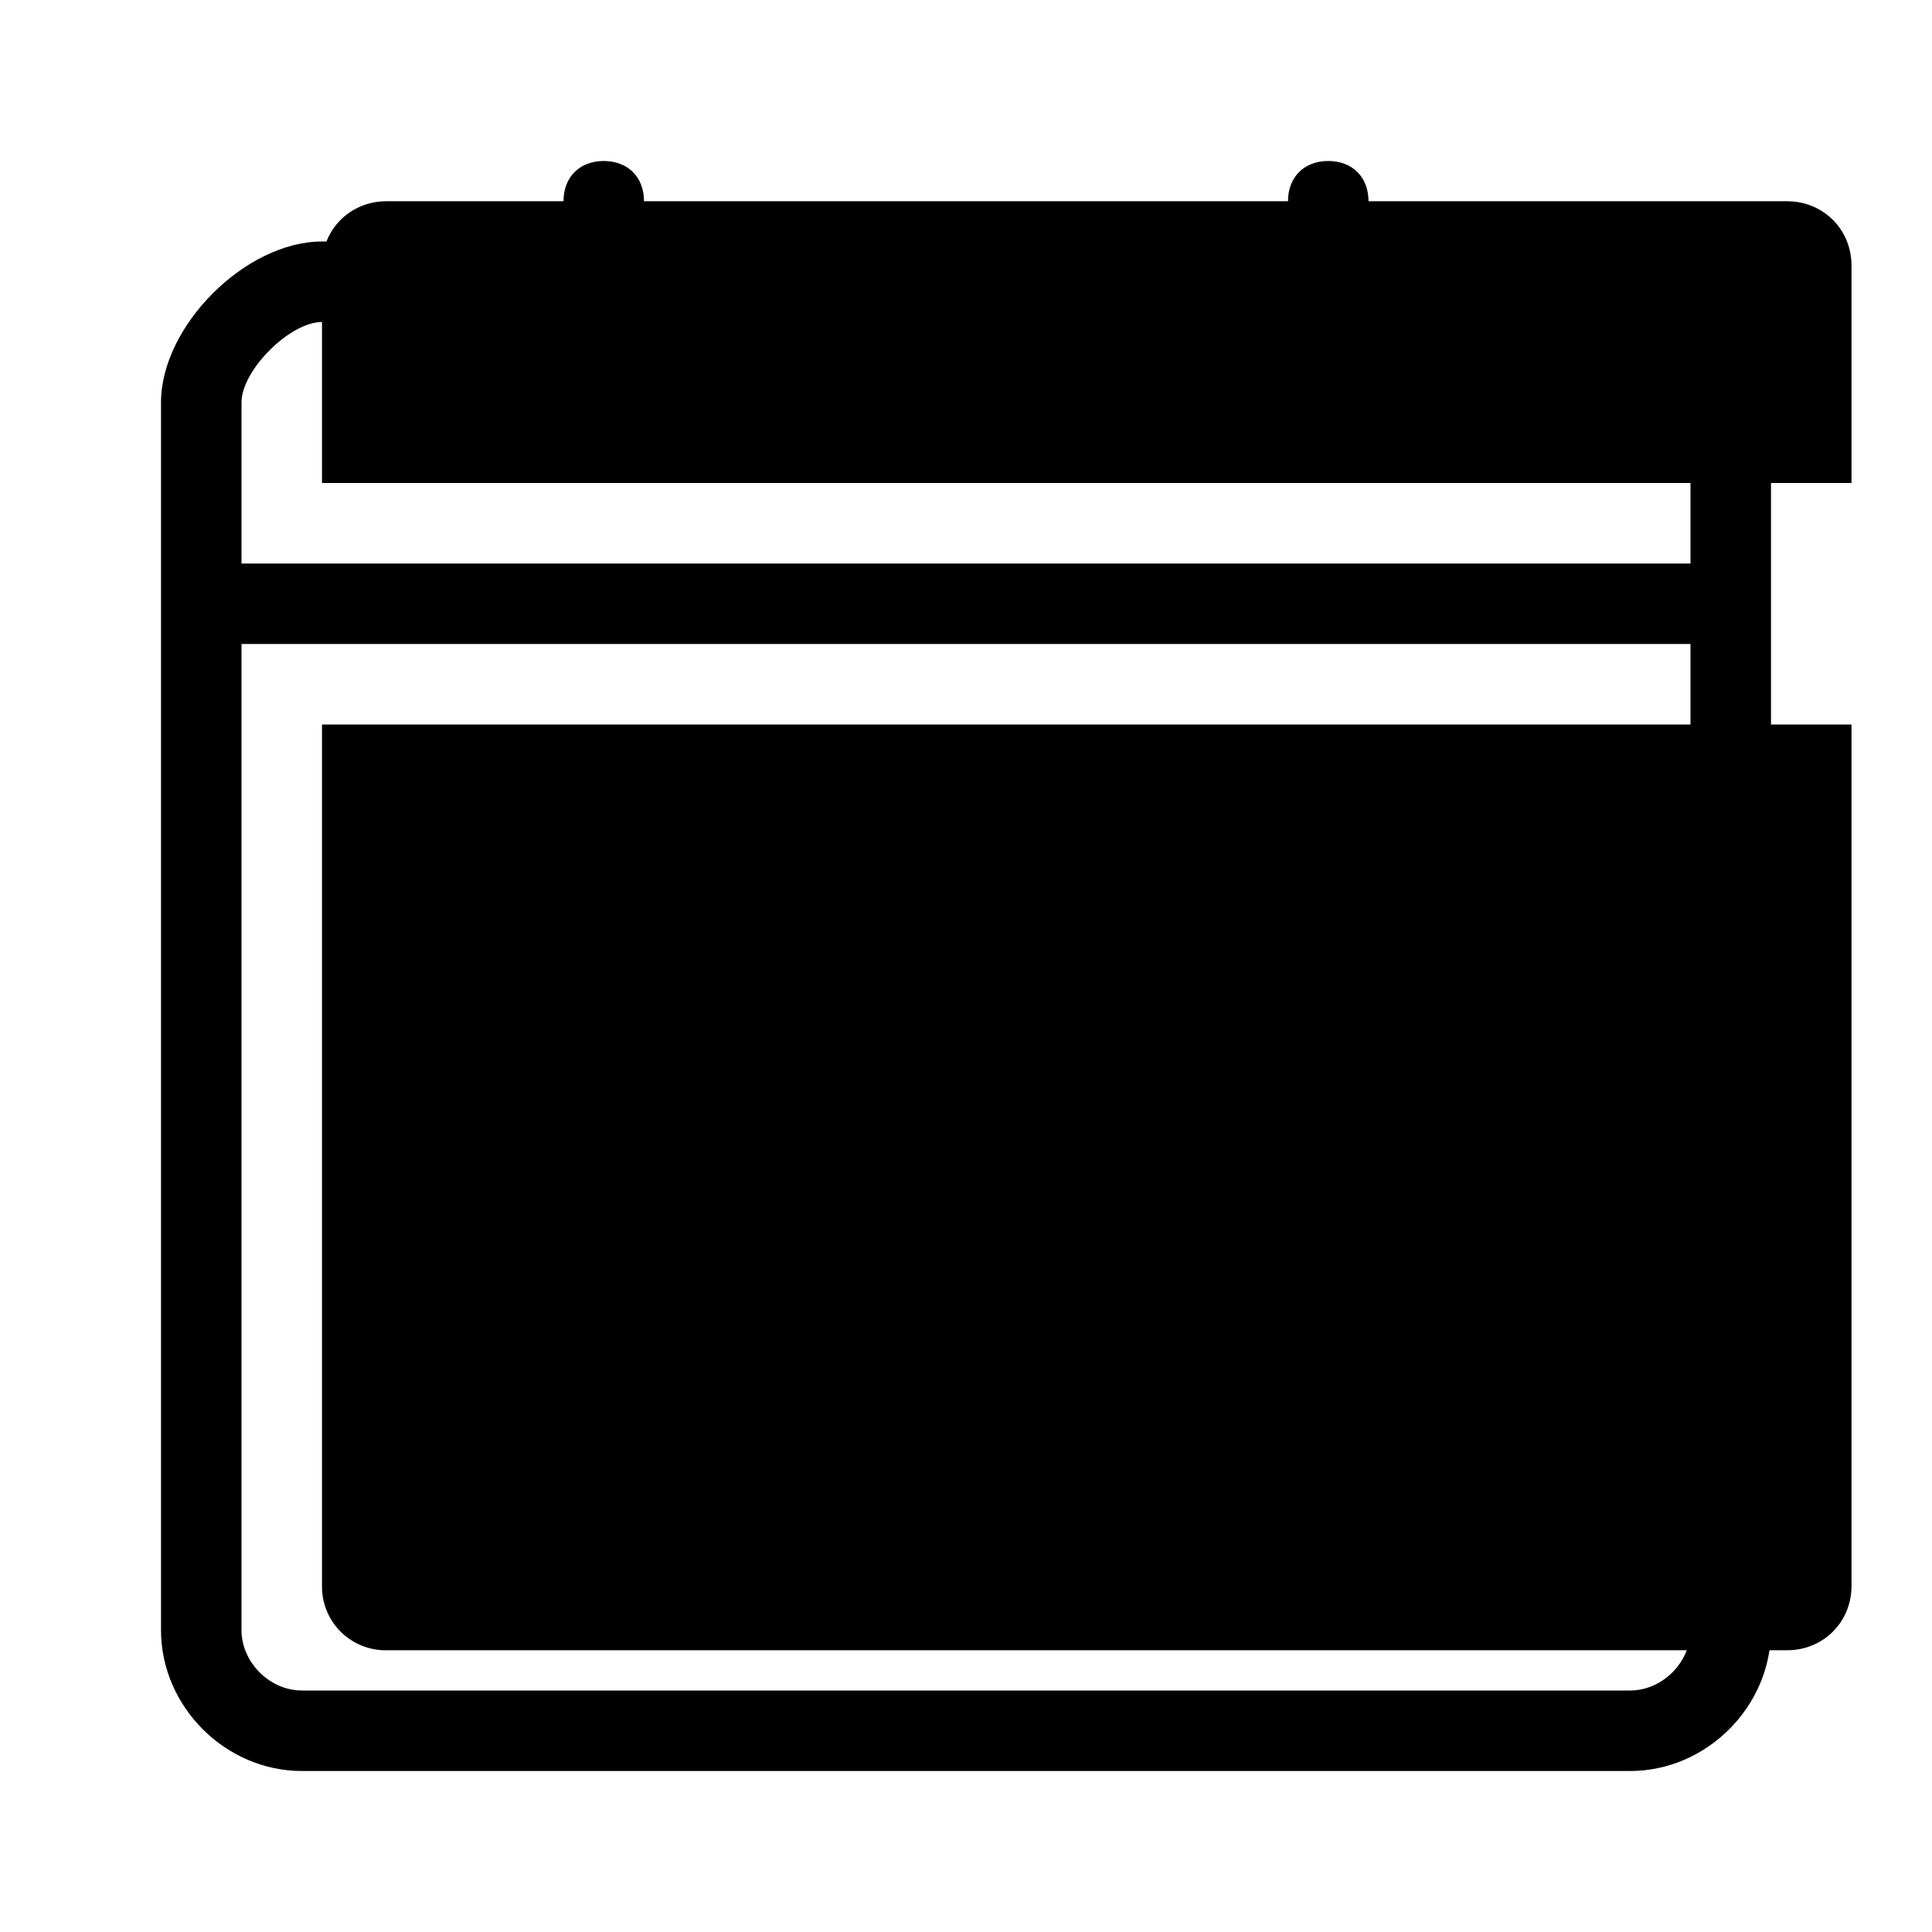 <svg version="1.1" viewBox="0 0 24 24" class="bob-core-components-icon"><g class="icons/_tint/calendar-"><path d="M22.2 2.5H4.8c-.45 0-.8.35-.8.8V6h19V3.3c0-.45-.35-.8-.8-.8z" class="secondarytint"/><path d="M22.2 20.5H4.8a.79.79 0 0 1-.8-.8V9h19v10.7c0 .45-.35.8-.8.8z" class="tertiarytint"/><path d="M20 3h-3v-.5c0-.3-.2-.5-.5-.5s-.5.2-.5.5V3H8v-.5c0-.3-.2-.5-.5-.5s-.5.2-.5.5V3H4c-.95 0-2 1.05-2 2v15.25C2 21.2 2.8 22 3.75 22h16.5c.95 0 1.75-.8 1.75-1.75V5c0-.95-1.05-2-2-2zm1 17.25c0 .4-.35.75-.75.75H3.75c-.4 0-.75-.35-.75-.75V8h18v12.25zM3 7V5c0-.4.6-1 1-1h3v.5c0 .3.2.5.5.5s.5-.2.5-.5V4h8v.5c0 .3.2.5.5.5s.5-.2.5-.5V4h3c.4 0 1 .6 1 1v2H3zm3 11v-.55l3.2-3.85c.3-.4.55-.8.55-1.2 0-.65-.55-1.15-1.3-1.15-.65 0-1.25.45-1.35 1.2l-1.15-.2c.2-1.35 1.25-2.15 2.55-2.15 1.4 0 2.5.95 2.5 2.35 0 .75-.35 1.45-.85 2-.95 1.05-1.1 1.3-2.1 2.4H11V18H6zm8.85-8c2.25 0 2.85 1.8 2.85 4.05 0 2.2-.6 4-2.85 4s-2.85-1.8-2.85-4S12.6 10 14.85 10zm0 6.9c1.3 0 1.65-1.25 1.65-2.8 0-1.55-.35-2.8-1.65-2.8-1.3 0-1.65 1.25-1.65 2.8 0 1.5.35 2.8 1.65 2.8z" class="primarytint"/></g></svg>
